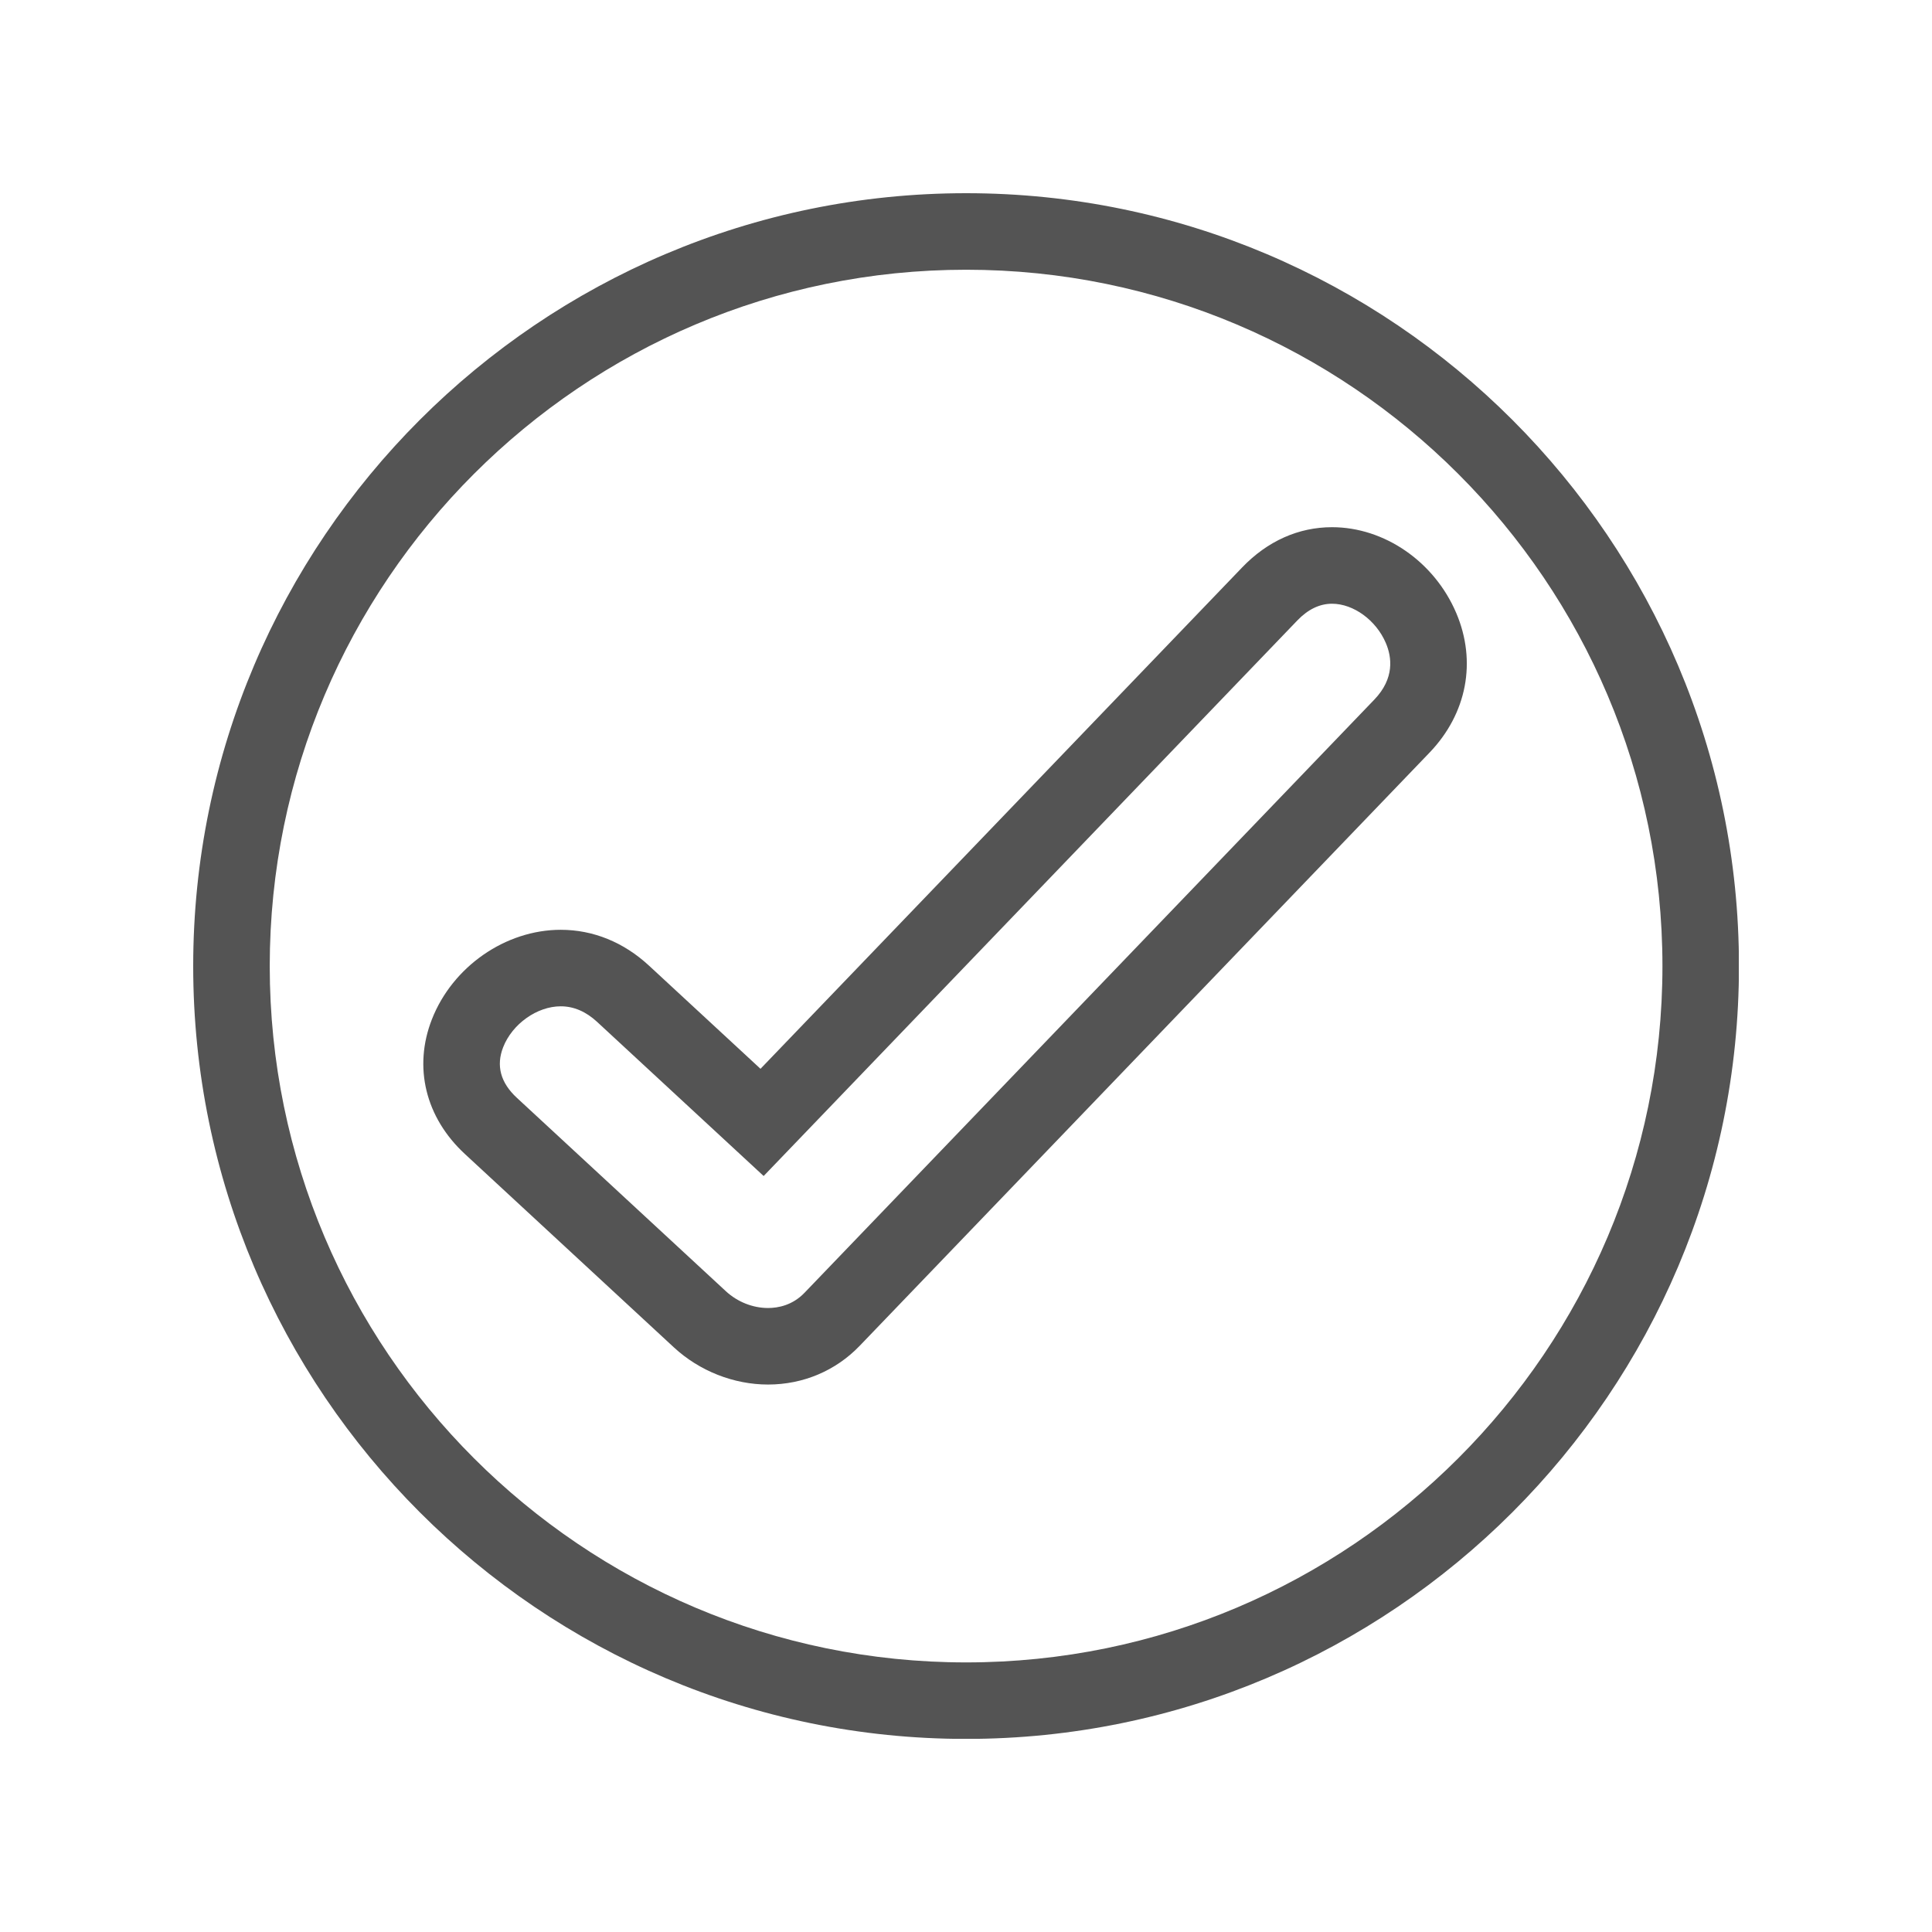 <svg xmlns="http://www.w3.org/2000/svg" xmlns:xlink="http://www.w3.org/1999/xlink" width="500" zoomAndPan="magnify" viewBox="0 0 375 375" height="500" preserveAspectRatio="xMidYMid meet" version="1.0"><defs><clipPath id="6af62cb151"><path d="M 37.5 37.5 L 337.5 37.5 L 337.5 337.5 L 37.5 337.5 Z M 37.5 37.5 " clip-rule="nonzero"/></clipPath></defs><g clip-path="url(#6af62cb151)"><path fill="#545454" d="M 187.523 337.523 C 104.801 337.523 37.5 270.234 37.5 187.523 C 37.5 104.801 104.801 37.5 187.523 37.5 C 270.238 37.5 337.531 104.801 337.531 187.523 C 337.531 270.234 270.238 337.523 187.523 337.523 Z M 187.523 52.355 C 112.992 52.355 52.355 112.988 52.355 187.523 C 52.355 262.043 112.992 322.672 187.523 322.672 C 262.051 322.672 322.68 262.043 322.68 187.523 C 322.68 112.988 262.051 52.355 187.523 52.355 Z M 187.523 52.355 " fill-opacity="1" fill-rule="nonzero"/></g><path fill="#545454" d="M 149.078 268.738 C 142.418 268.738 135.762 266.113 130.812 261.535 L 90.242 223.996 C 82.59 216.926 80.191 207.145 83.832 197.848 C 87.836 187.617 98.117 180.473 108.84 180.473 C 115.125 180.473 121.055 182.879 125.98 187.438 L 147.613 207.453 L 241.098 110.141 C 246 105.031 252.035 102.328 258.543 102.328 C 268.723 102.328 278.414 109.023 282.656 118.984 C 286.664 128.398 284.727 138.527 277.469 146.086 L 166.859 261.227 C 162.207 266.066 155.891 268.738 149.078 268.738 Z M 108.84 195.324 C 104.242 195.324 99.434 198.738 97.664 203.262 C 96.258 206.852 97.156 210.164 100.332 213.094 L 140.895 250.629 C 143.129 252.695 146.113 253.883 149.078 253.883 C 151.012 253.883 153.809 253.367 156.148 250.934 L 266.754 135.793 C 270.715 131.672 270.16 127.543 268.988 124.805 C 267.109 120.391 262.715 117.184 258.547 117.184 C 256.141 117.184 253.875 118.277 251.809 120.43 L 148.223 228.262 L 115.895 198.344 C 113.73 196.34 111.359 195.324 108.84 195.324 Z M 108.84 195.324 " fill-opacity="1" fill-rule="nonzero"/></svg>